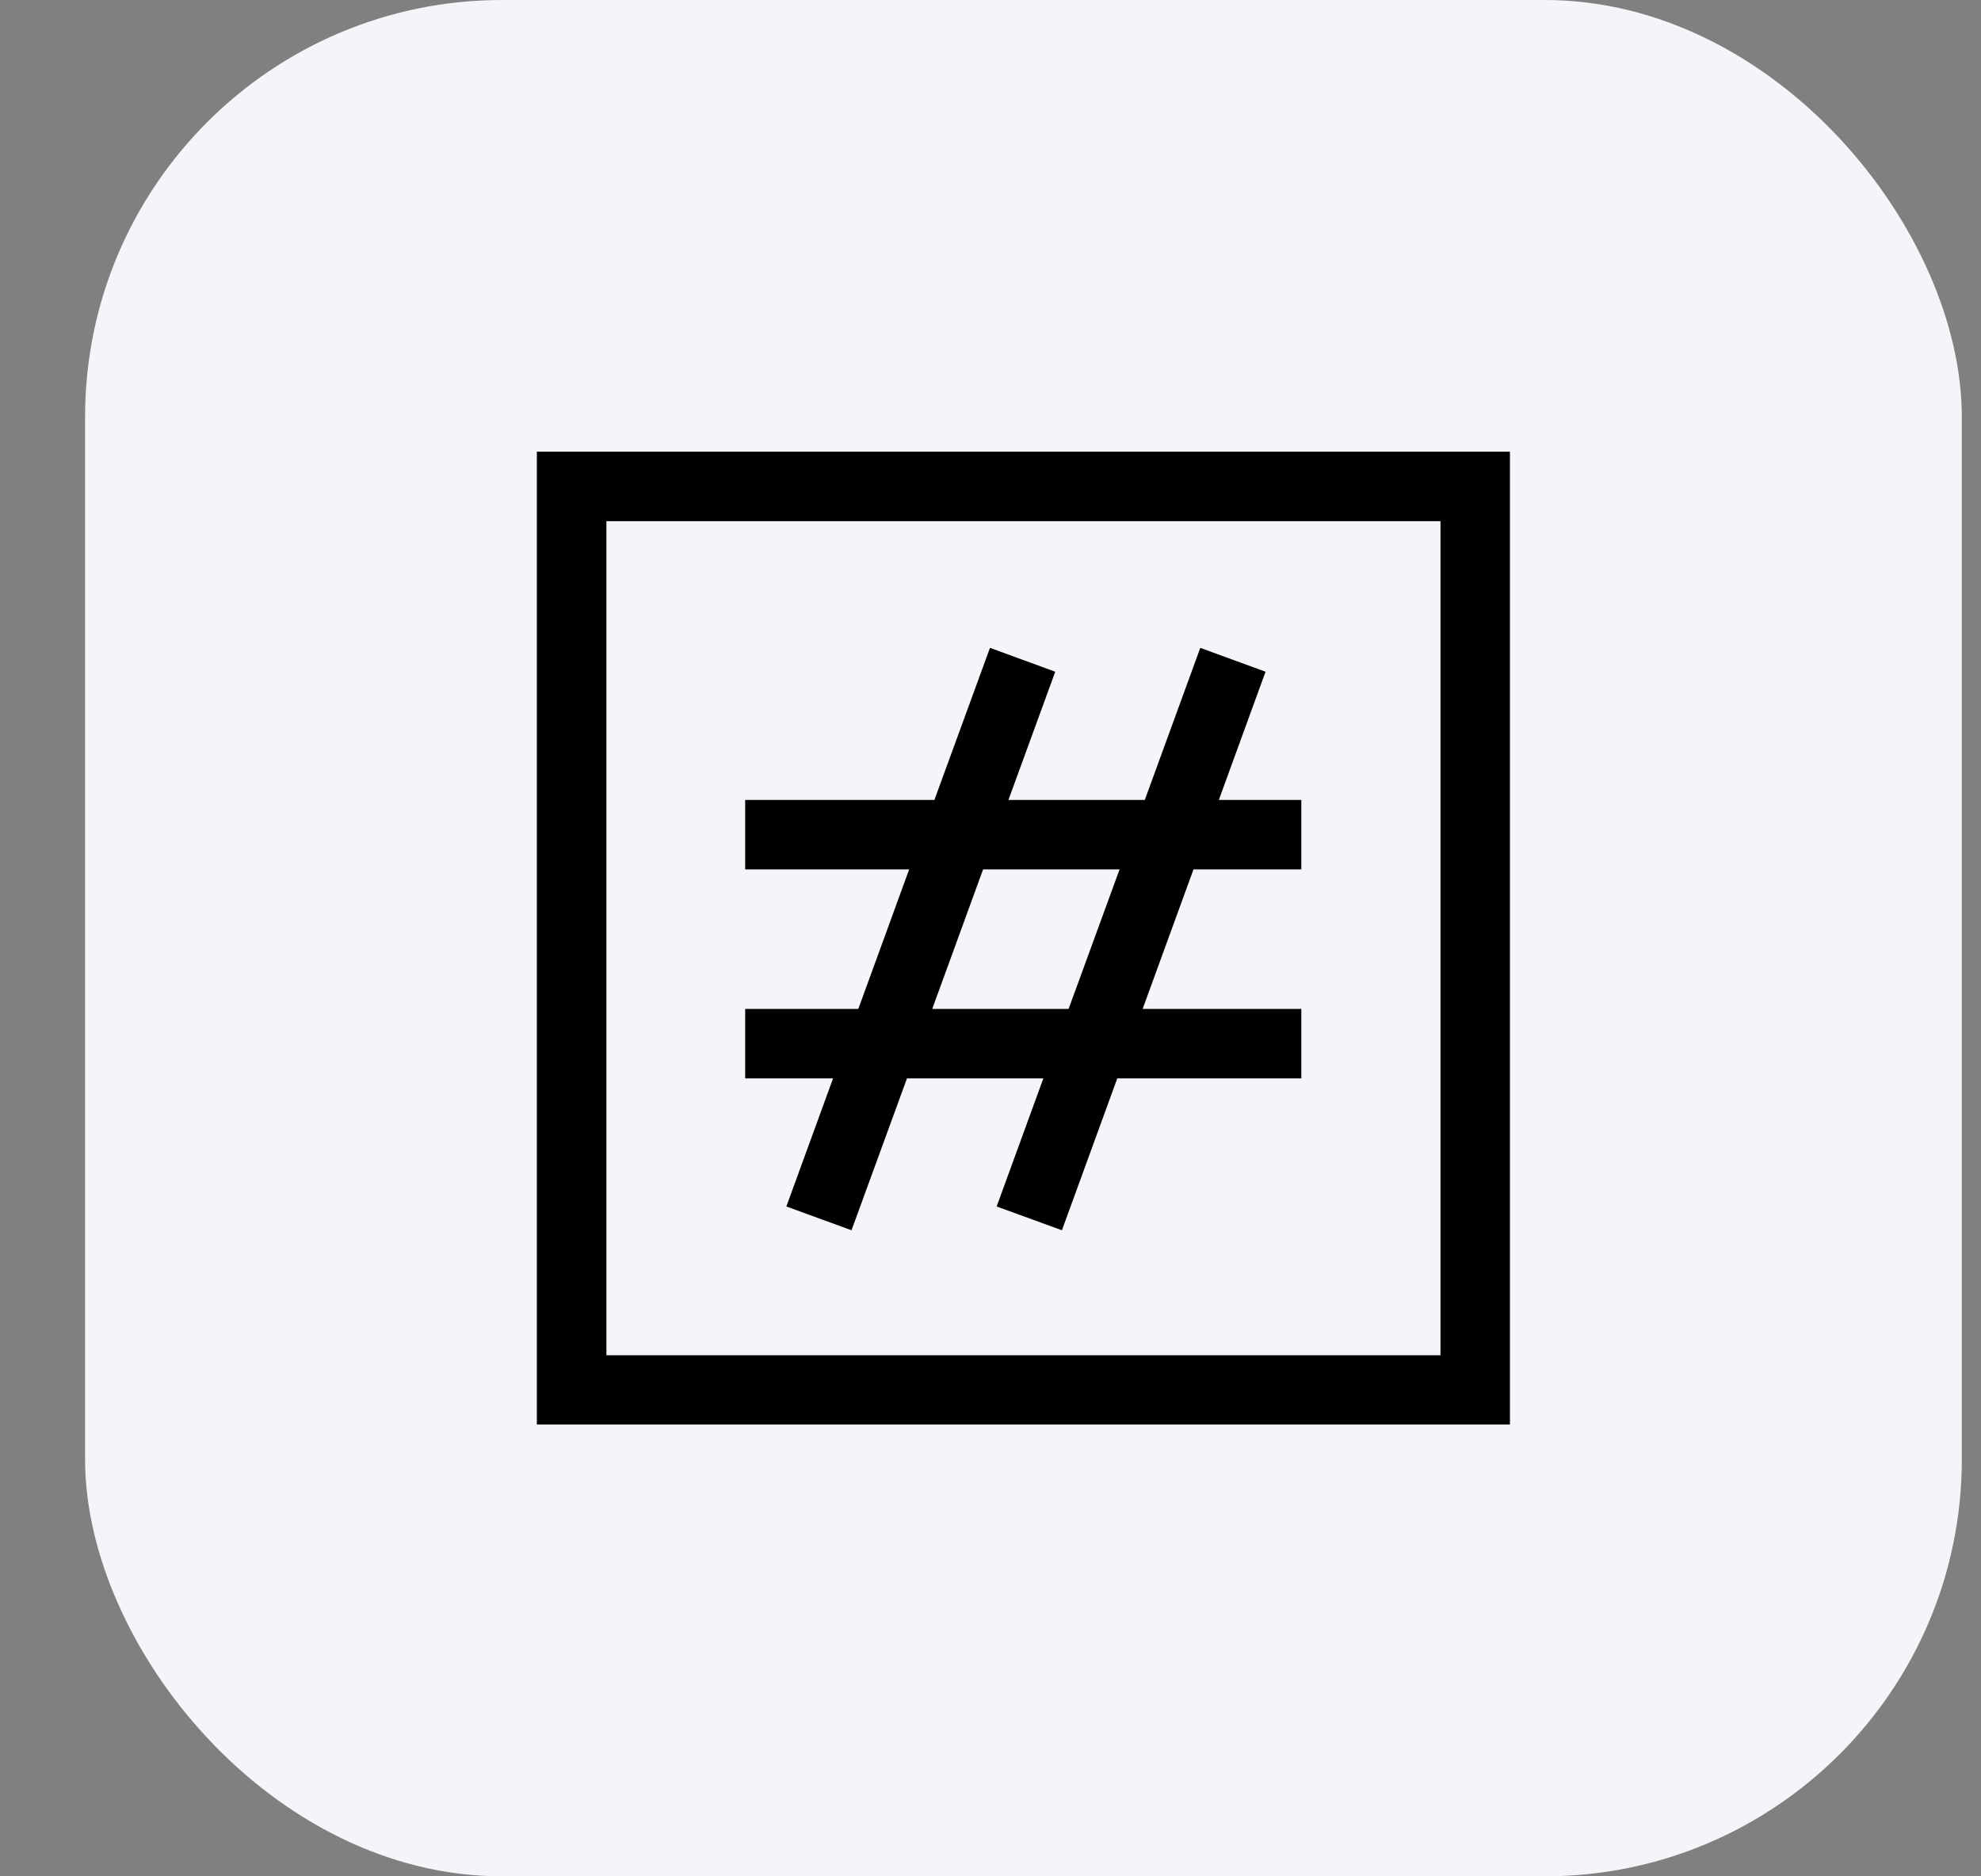 <svg width="19" height="18" viewBox="0 0 19 18" fill="none" xmlns="http://www.w3.org/2000/svg">
<rect x="0" y="0" width="19" height="18" fill="#808080" stroke="none"/>
<rect x="0.816" width="18" height="18" rx="4" fill="#F5F5F9"/>
<path d="M14.482 13.666H5.149V4.333H14.482V13.666ZM5.816 13.001H13.816V5H5.816V13.001ZM12.138 6.444L11.69 7.674H12.481V8.34H11.447L10.959 9.679H12.481V10.345H10.716L10.185 11.802L9.559 11.574L10.007 10.345H8.699L8.167 11.802L7.542 11.574L7.99 10.345H7.147V9.679H8.232L8.72 8.34H7.147V7.674H8.962L9.495 6.215L10.121 6.444L9.672 7.674H10.98L11.512 6.215L12.138 6.444ZM9.429 8.34L8.941 9.679H10.249L10.738 8.34H9.429Z" fill="black"/>
</svg>
